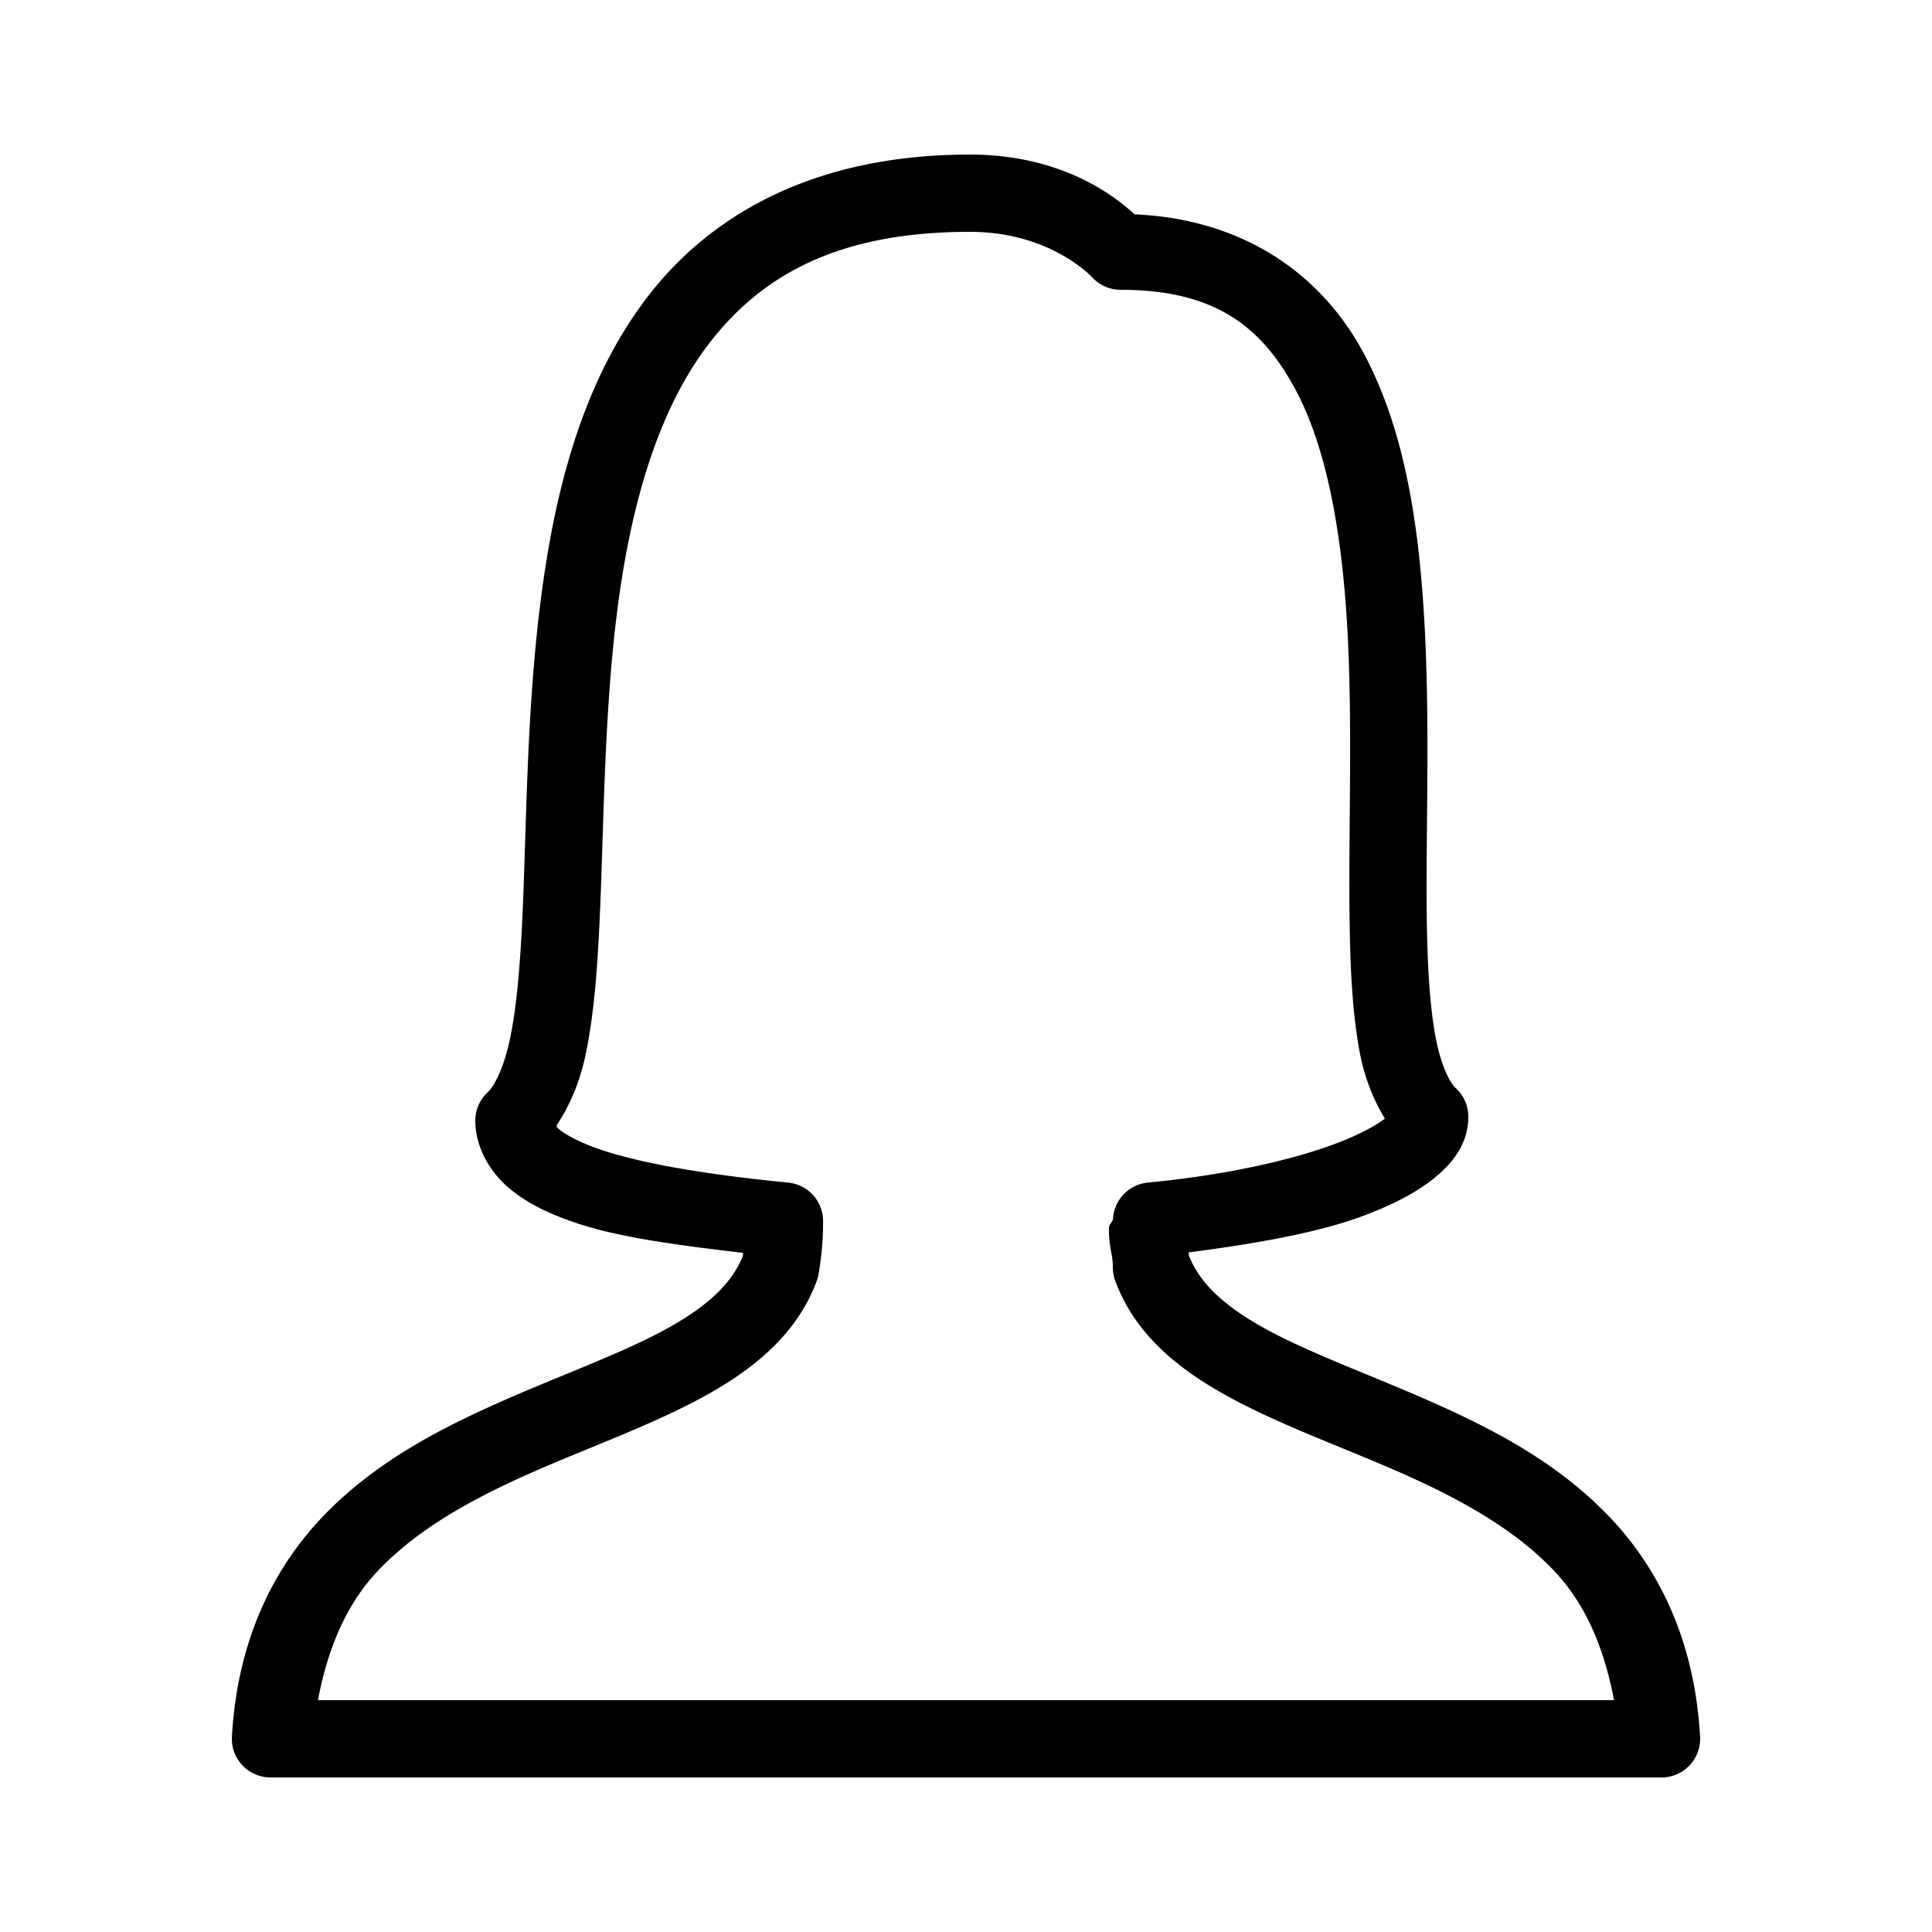 ﻿<?xml version="1.0" encoding="utf-8"?>
<svg xmlns="http://www.w3.org/2000/svg" width="515" height="515" viewBox="0 0 50 50">
  <path d="M25.1 4C21.188 4 18.442 5.473 16.738 7.709C15.035 9.945 14.325 12.826 13.971 15.717C13.617 18.608 13.627 21.539 13.512 23.893C13.454 25.069 13.363 26.101 13.201 26.873C13.04 27.645 12.788 28.114 12.627 28.262 A 1 1 0 0 0 12.301 29C12.301 29.697 12.685 30.336 13.174 30.748C13.663 31.16 14.256 31.432 14.945 31.662C16.07 32.037 17.623 32.234 19.23 32.424C19.226 32.457 19.23 32.469 19.225 32.506C18.913 33.285 18.185 33.907 17.029 34.508C15.845 35.123 14.303 35.671 12.74 36.375C11.177 37.079 9.576 37.947 8.305 39.301C7.033 40.655 6.139 42.512 6.002 44.943 A 1 1 0 0 0 7 46L24 46L30.801 46L43 46 A 1 1 0 0 0 43.998 44.943C43.861 42.512 42.967 40.655 41.695 39.301C40.424 37.947 38.823 37.079 37.26 36.375C35.697 35.671 34.155 35.123 32.971 34.508C31.811 33.905 31.08 33.282 30.77 32.498C30.766 32.455 30.766 32.451 30.762 32.412C32.502 32.186 34.157 31.896 35.332 31.447C36.031 31.18 36.613 30.887 37.084 30.516C37.555 30.144 38 29.63 38 28.9 A 1 1 0 0 0 37.672 28.158C37.537 28.036 37.307 27.619 37.166 26.91C37.025 26.201 36.955 25.245 36.932 24.154C36.884 21.972 37.008 19.247 36.887 16.566C36.765 13.886 36.422 11.234 35.279 9.117C34.186 7.092 32.18 5.67 29.363 5.547C28.934 5.154 27.566 4 25.1 4 z M 25.1 6C27.2 6 28.27 7.182 28.27 7.182 A 1 1 0 0 0 29 7.5C31.427 7.5 32.638 8.437 33.518 10.066C34.397 11.696 34.773 14.102 34.889 16.658C35.005 19.215 34.884 21.908 34.934 24.197C34.958 25.342 35.022 26.386 35.203 27.299C35.325 27.912 35.542 28.456 35.84 28.949C35.616 29.124 35.19 29.359 34.617 29.578C33.465 30.019 31.733 30.412 29.705 30.605 A 1 1 0 0 0 28.803 31.559C28.762 31.666 28.699 31.686 28.699 31.801C28.699 32.334 28.801 32.434 28.801 32.801 A 1 1 0 0 0 28.861 33.146C29.413 34.64 30.677 35.57 32.049 36.283C33.421 36.996 34.977 37.541 36.439 38.199C37.901 38.858 39.251 39.621 40.236 40.67C41.018 41.502 41.508 42.614 41.771 44L30.801 44L24 44L8.229 44C8.492 42.614 8.982 41.502 9.764 40.67C10.749 39.621 12.099 38.858 13.561 38.199C15.023 37.541 16.579 36.996 17.951 36.283C19.323 35.57 20.587 34.64 21.139 33.146 A 1 1 0 0 0 21.186 32.965C21.294 32.312 21.301 31.9 21.301 31.6 A 1 1 0 0 0 20.396 30.605C18.38 30.409 16.674 30.129 15.578 29.764C15.03 29.581 14.644 29.373 14.461 29.219C14.39 29.159 14.421 29.162 14.398 29.135C14.758 28.593 15.012 27.984 15.158 27.283C15.36 26.319 15.45 25.209 15.51 23.99C15.629 21.553 15.622 18.68 15.955 15.959C16.288 13.238 16.973 10.699 18.328 8.92C19.684 7.141 21.662 6 25.1 6 z" />
</svg>
